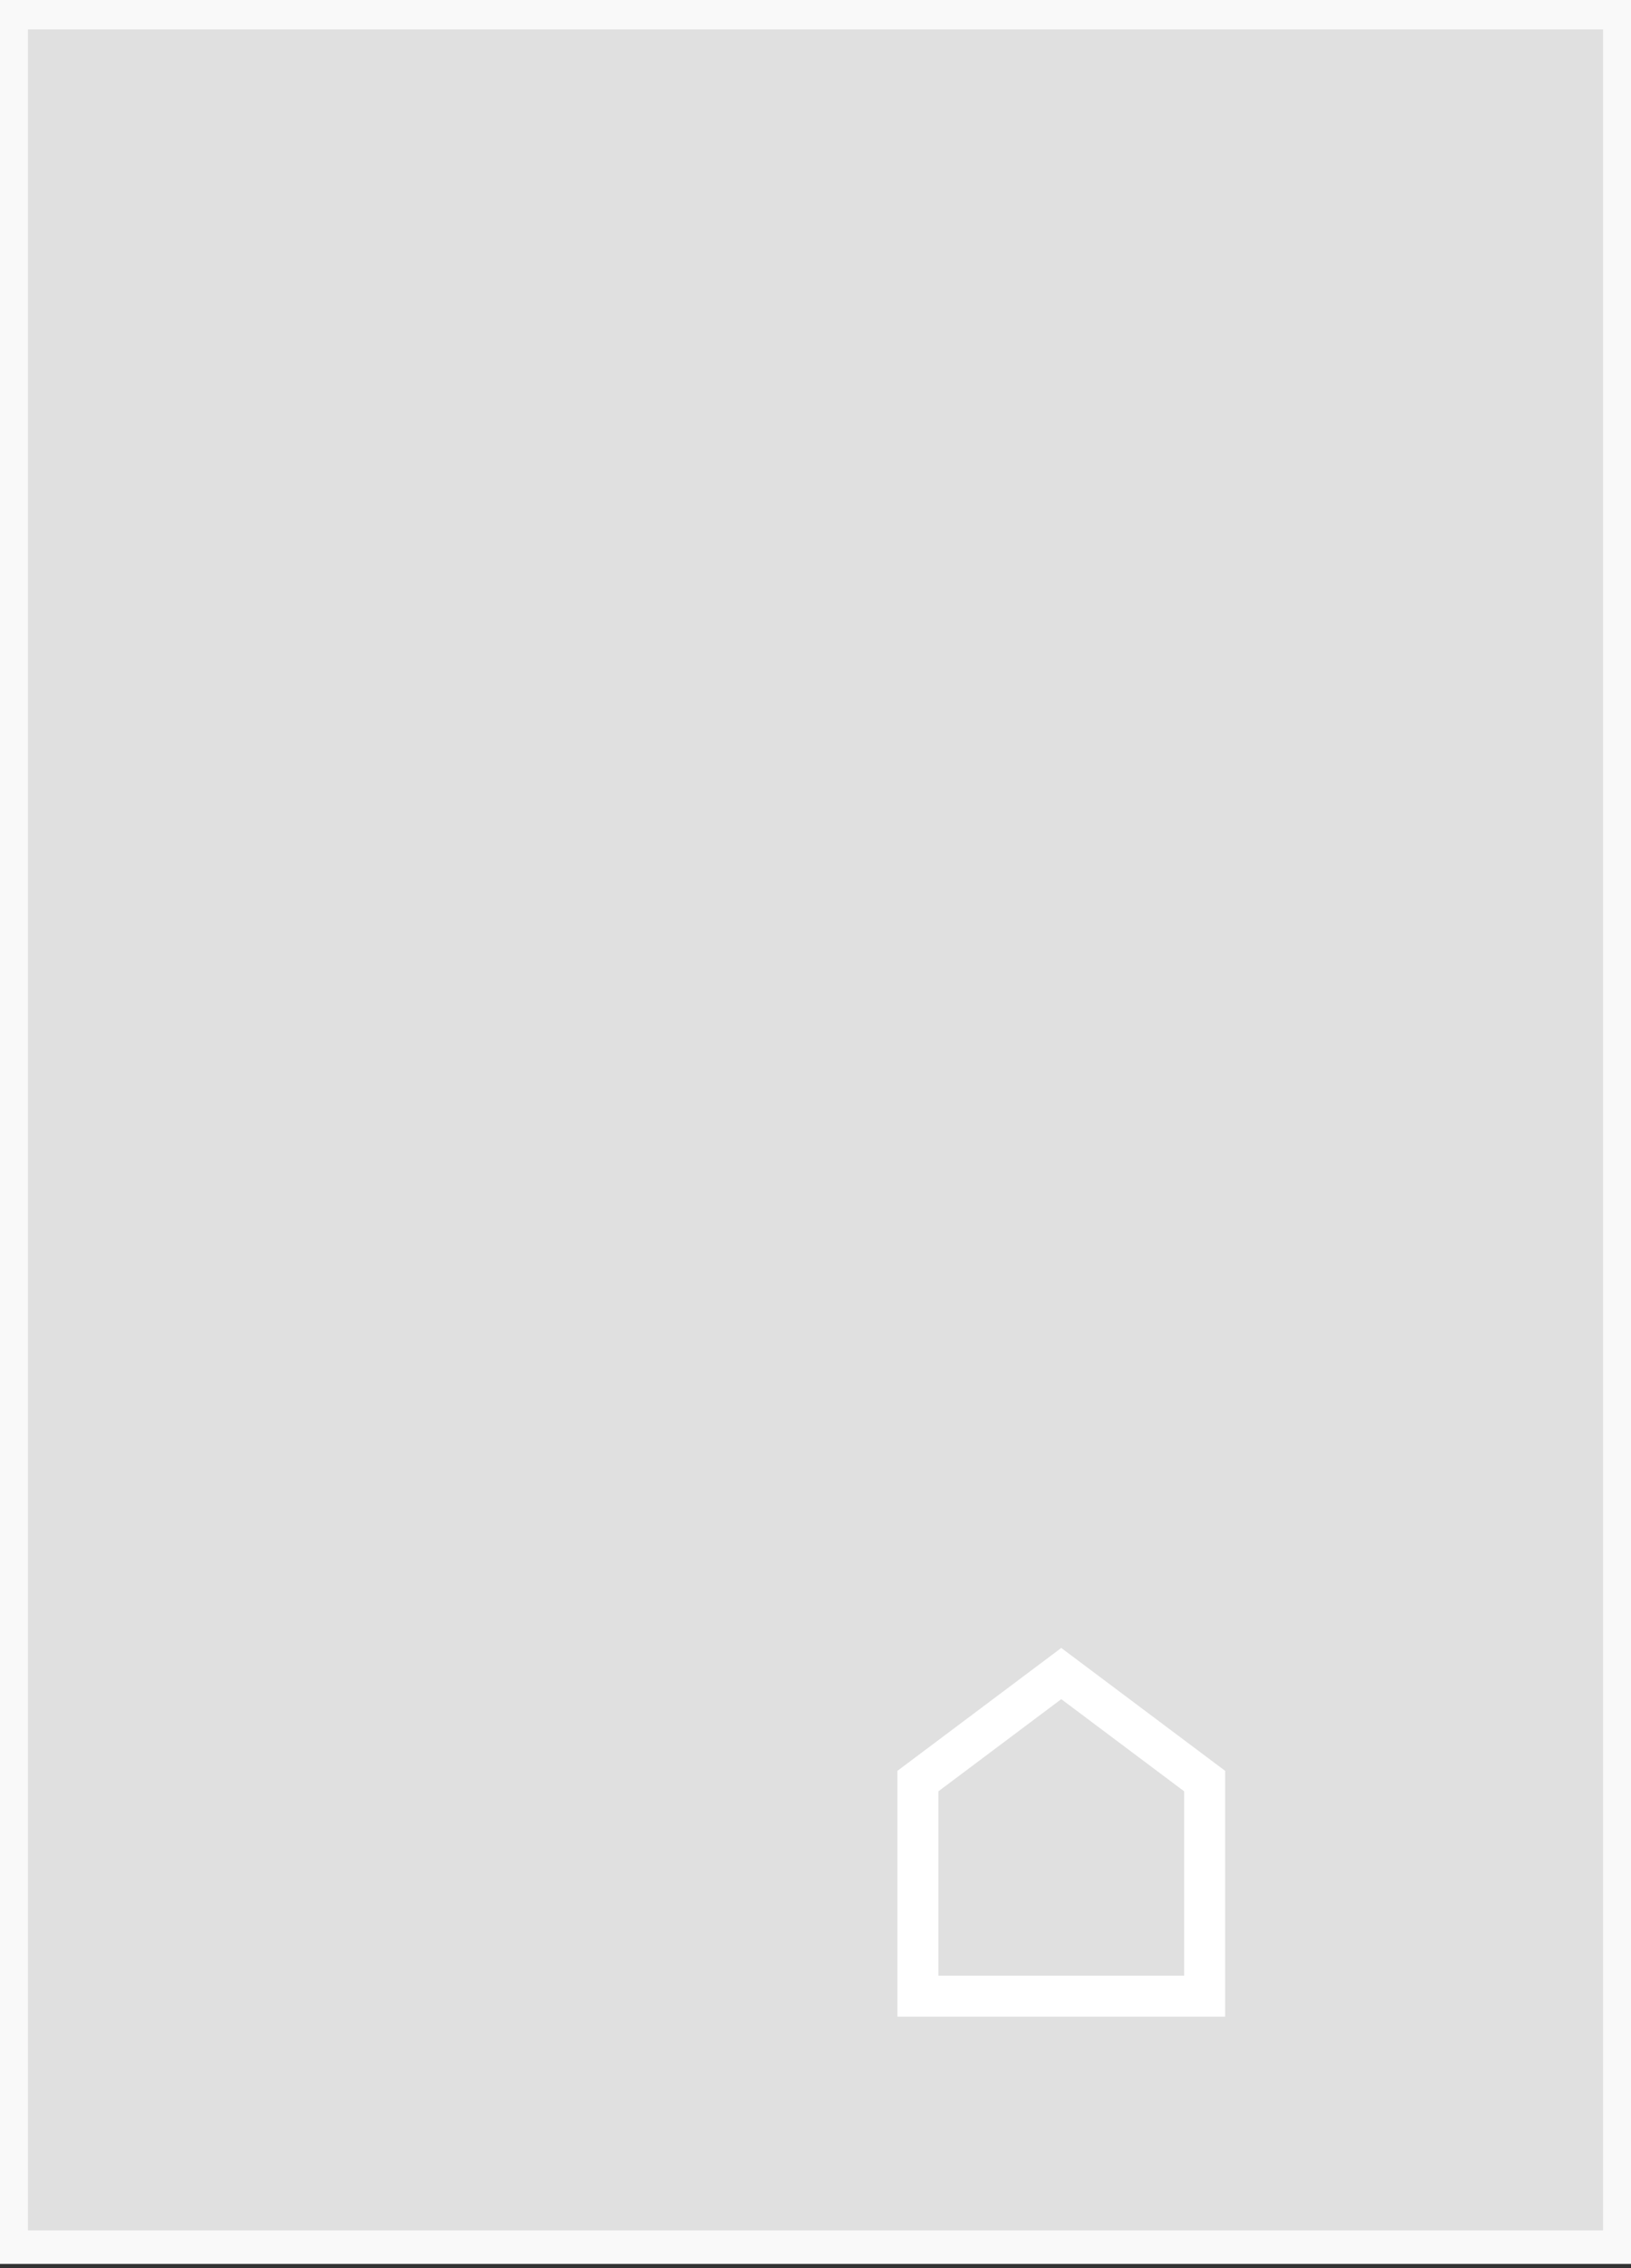<?xml version="1.0" encoding="UTF-8"?>
<svg width="146px" height="203px" viewBox="0 0 146 203" version="1.1" xmlns="http://www.w3.org/2000/svg" xmlns:xlink="http://www.w3.org/1999/xlink">
    <rect x="0" y="0" width="146" height="203" fill="#333333" stroke="none"/>
    <title>carrotary_home</title>
    <g id="carrotary_home" stroke="none" stroke-width="1" fill="none" fill-rule="evenodd">
        <g id="emulator_rotary_controller" transform="translate(-190, -190)">
            <rect id="Rectangle-Copy" stroke="#F9F9F9" stroke-width="3" fill="#E0E0E0" fill-rule="nonzero" x="191" y="191.132" width="144" height="200"></rect>
            <path d="M285,337.5 L270.333,348.5 L270.333,370.5 L299.667,370.5 L299.667,348.5 L285,337.5 Z M296,366.833 L290.5,366.833 L279.5,366.833 L274,366.833 L274,350.333 L285,342.083 L296,350.333 L296,366.833 Z" id="Shape" fill="#FFFFFF" fill-rule="nonzero"></path>
        </g>
    </g>
</svg>